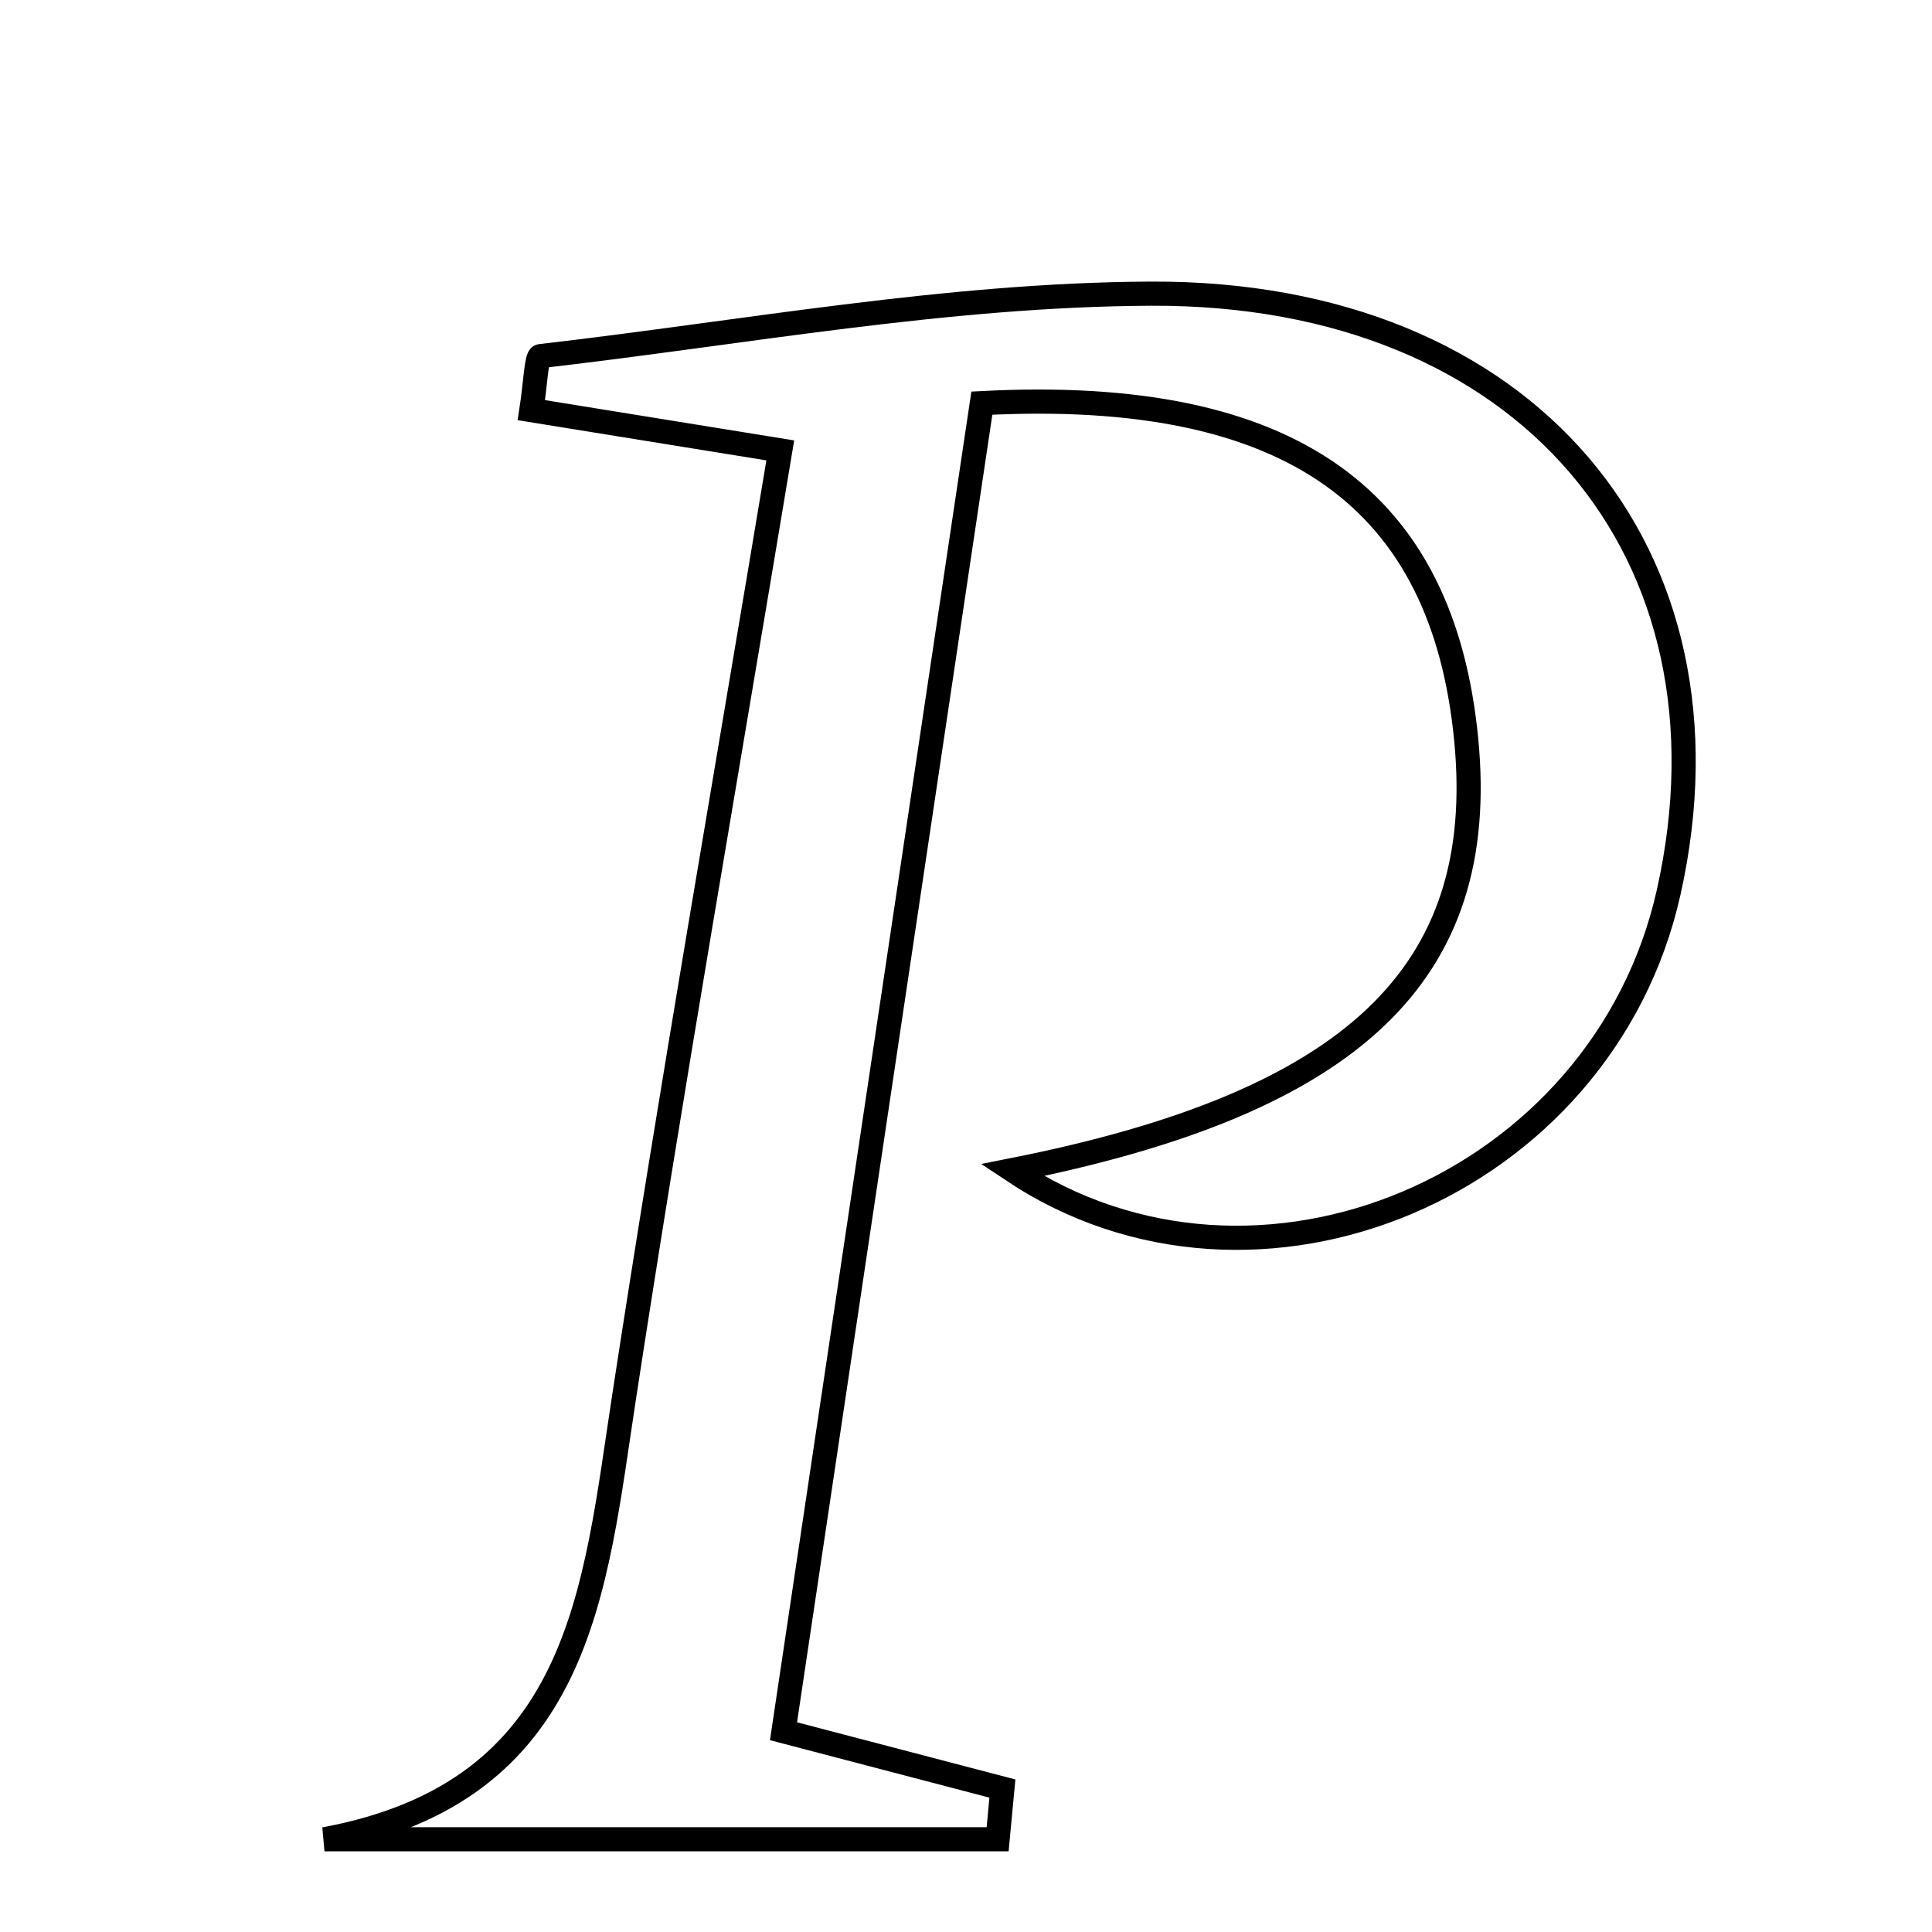 <svg xmlns="http://www.w3.org/2000/svg" viewBox="0.0 0.0 24.0 24.0" height="200px" width="200px"><path fill="none" stroke="black" stroke-width=".3" stroke-opacity="1.0"  filling="0" d="M14.3 3.648 C18.974 3.628 21.669 6.877 20.729 11.083 C19.913 14.738 15.608 16.561 12.574 14.536 C16.807 13.698 18.495 12.099 18.214 9.19 C17.927 6.22 16.069 4.805 12.197 5.008 C11.393 10.396 10.573 15.884 9.733 21.506 C10.833 21.794 11.643 22.007 12.452 22.218 C12.432 22.428 12.413 22.639 12.393 22.848 C9.606 22.848 6.819 22.848 4.031 22.848 C7.231 22.253 7.382 19.765 7.752 17.358 C8.344 13.491 9.021 9.637 9.693 5.595 C8.436 5.392 7.52 5.244 6.601 5.095 C6.652 4.765 6.663 4.43 6.712 4.424 C9.239 4.133 11.768 3.659 14.3 3.648"></path></svg>